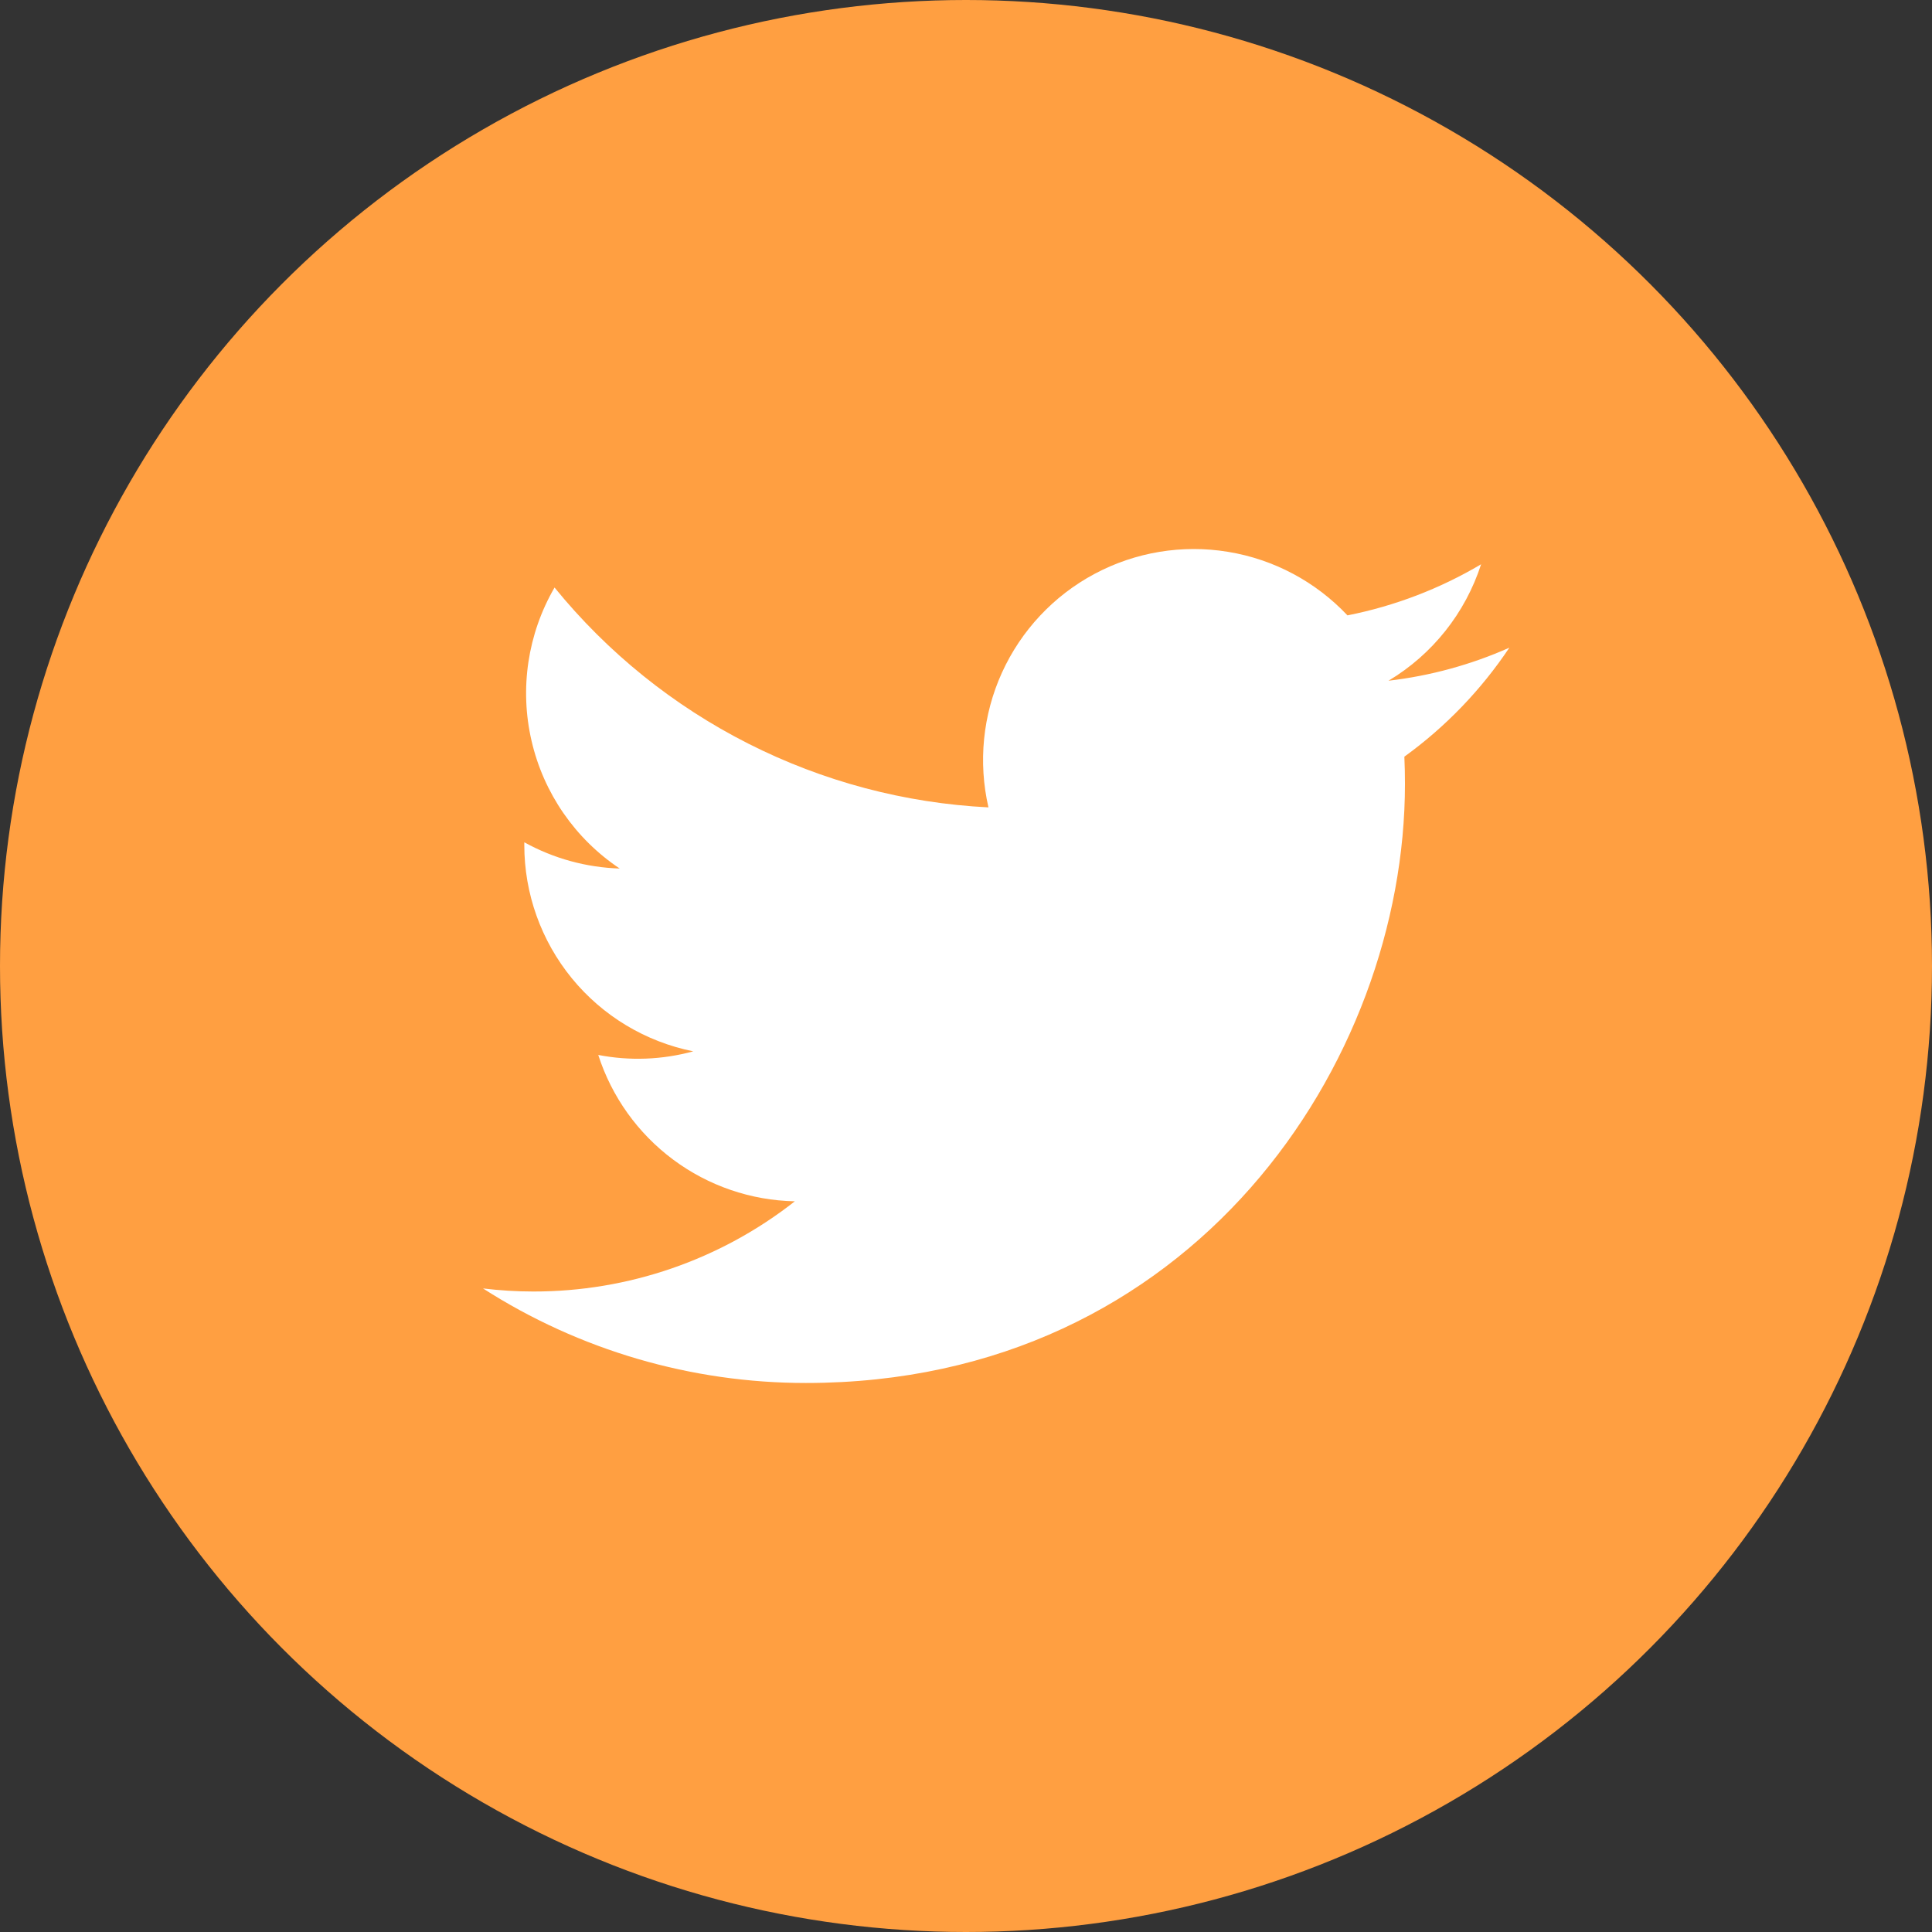 <svg width="29" height="29" viewBox="0 0 29 29" fill="none" xmlns="http://www.w3.org/2000/svg">
<rect x="0" y="0" width="29" height="29" fill="#333333" stroke="none"/>
<circle cx="14.5" cy="14.5" r="14.5" fill="#FF9F41"/>
<g clip-path="url(#clip0)">
<path d="M12.097 20.759C17.909 20.759 21.089 15.943 21.089 11.767C21.089 11.632 21.086 11.493 21.08 11.358C21.698 10.911 22.232 10.356 22.656 9.722C22.08 9.978 21.468 10.145 20.842 10.218C21.502 9.823 21.995 9.202 22.232 8.47C21.611 8.838 20.933 9.097 20.226 9.237C19.749 8.731 19.119 8.395 18.432 8.283C17.746 8.17 17.041 8.287 16.428 8.615C15.815 8.943 15.327 9.464 15.039 10.098C14.752 10.731 14.681 11.441 14.837 12.119C13.581 12.056 12.352 11.73 11.23 11.161C10.108 10.593 9.118 9.795 8.324 8.819C7.92 9.515 7.797 10.338 7.979 11.121C8.16 11.905 8.633 12.59 9.302 13.037C8.8 13.021 8.309 12.886 7.87 12.643V12.682C7.869 13.412 8.122 14.12 8.584 14.685C9.046 15.25 9.69 15.637 10.406 15.781C9.941 15.908 9.453 15.927 8.98 15.835C9.182 16.463 9.575 17.012 10.104 17.406C10.633 17.8 11.272 18.019 11.931 18.032C10.812 18.911 9.429 19.388 8.005 19.386C7.753 19.386 7.501 19.37 7.25 19.34C8.696 20.267 10.379 20.76 12.097 20.759Z" fill="white"/>
</g>
<defs>
<clipPath id="clip0">
<rect width="15.406" height="15.406" fill="white" transform="translate(7.25 6.797)"/>
</clipPath>
</defs>
</svg>
